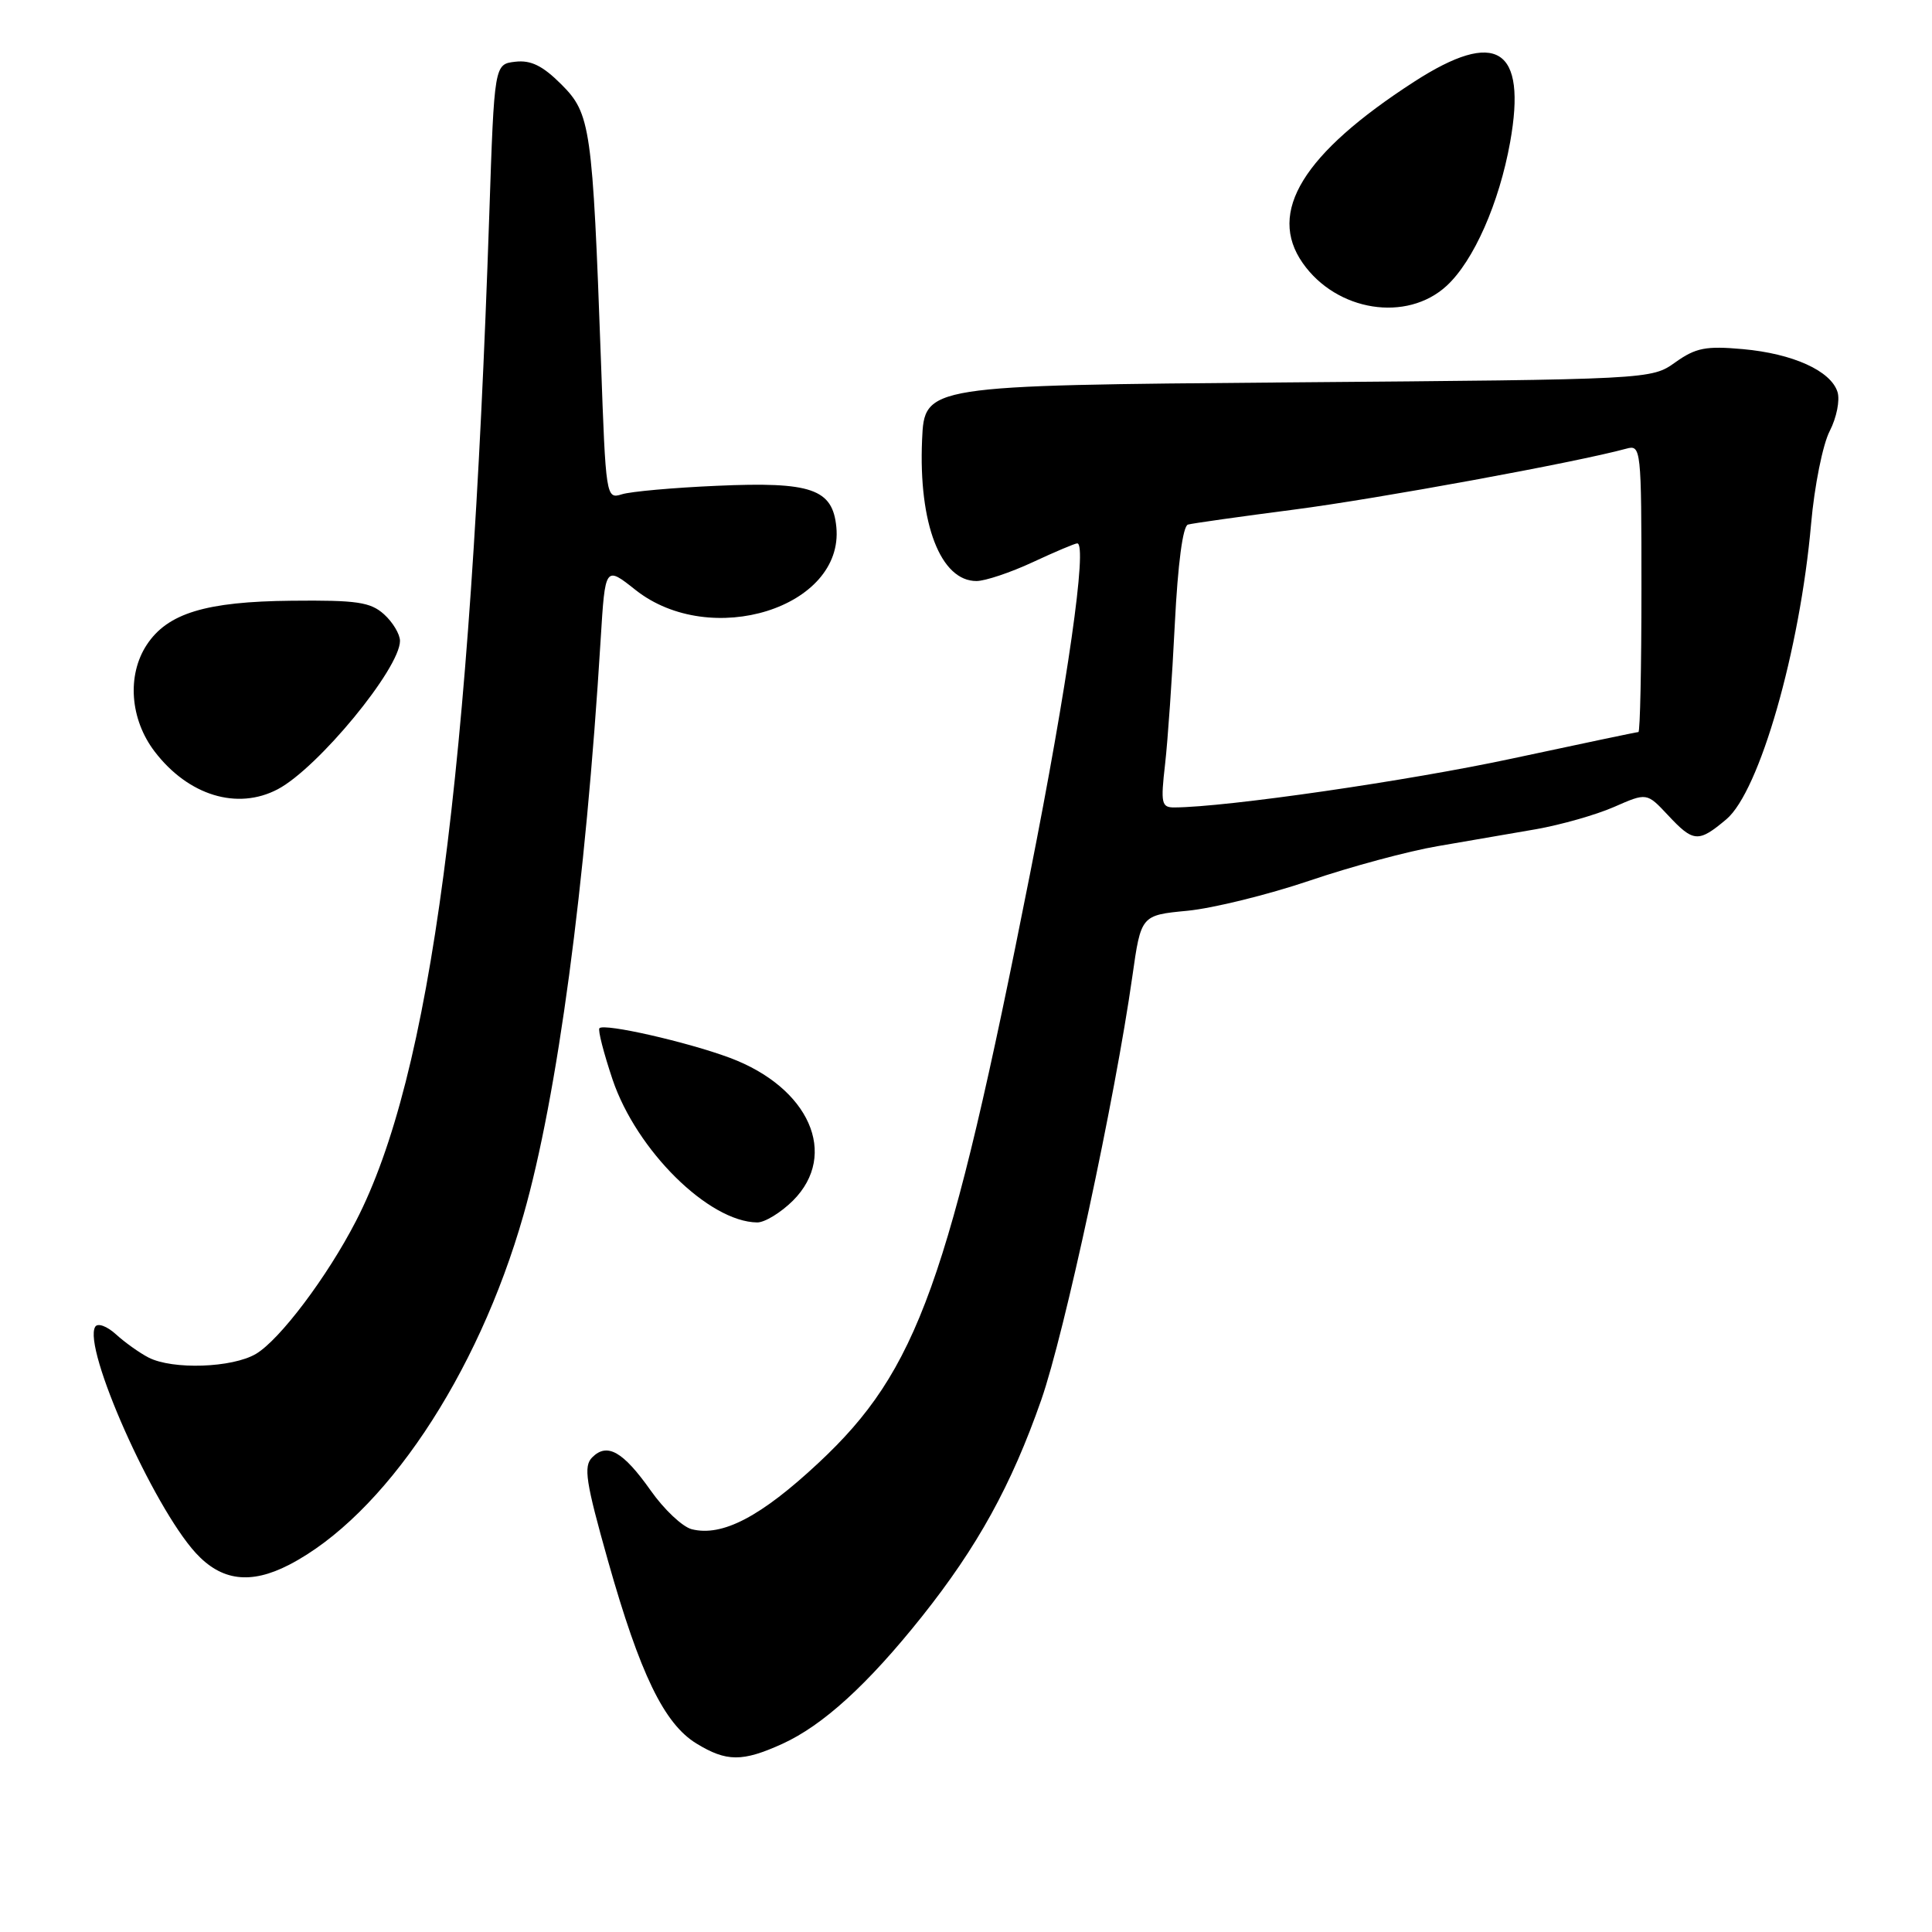 <?xml version="1.0" encoding="UTF-8" standalone="no"?>
<!DOCTYPE svg PUBLIC "-//W3C//DTD SVG 1.1//EN" "http://www.w3.org/Graphics/SVG/1.1/DTD/svg11.dtd" >
<svg xmlns="http://www.w3.org/2000/svg" xmlns:xlink="http://www.w3.org/1999/xlink" version="1.1" viewBox="0 0 256 256">
 <g >
 <path fill="currentColor"
d=" M 103.64 231.08 C 109.03 228.63 114.97 223.22 122.13 214.24 C 129.52 204.96 134.02 196.80 137.97 185.50 C 141.05 176.70 147.75 145.55 150.04 129.39 C 151.19 121.27 151.19 121.27 157.35 120.68 C 160.73 120.35 168.00 118.56 173.50 116.70 C 179.00 114.83 186.65 112.77 190.50 112.12 C 194.35 111.46 200.20 110.45 203.50 109.88 C 206.80 109.30 211.46 107.98 213.86 106.93 C 218.21 105.02 218.21 105.02 221.01 108.01 C 224.39 111.63 225.04 111.68 228.75 108.56 C 233.14 104.87 238.50 86.18 239.98 69.41 C 240.42 64.40 241.53 58.87 242.45 57.11 C 243.36 55.34 243.82 53.02 243.48 51.94 C 242.59 49.13 237.58 46.86 230.93 46.26 C 226.04 45.82 224.70 46.08 221.99 48.01 C 218.80 50.28 218.80 50.28 170.65 50.67 C 122.50 51.07 122.50 51.07 122.18 58.29 C 121.70 69.40 124.64 77.01 129.40 76.99 C 130.56 76.98 133.91 75.86 136.85 74.49 C 139.79 73.12 142.44 72.00 142.74 72.00 C 144.13 72.00 141.45 90.75 136.46 115.91 C 125.75 170.00 121.59 181.58 108.47 193.83 C 100.84 200.96 95.71 203.65 91.66 202.63 C 90.44 202.32 87.99 200.02 86.22 197.50 C 82.55 192.31 80.45 191.12 78.47 193.11 C 77.29 194.29 77.61 196.35 80.57 206.84 C 84.80 221.80 88.00 228.42 92.29 231.03 C 96.27 233.46 98.37 233.47 103.64 231.08 Z  M 38.30 207.35 C 50.87 200.85 63.29 182.32 69.37 160.97 C 73.86 145.23 77.59 117.44 79.59 84.74 C 80.19 74.98 80.19 74.98 84.21 78.17 C 94.16 86.04 111.85 80.51 110.82 69.84 C 110.33 64.78 107.52 63.81 95.00 64.37 C 89.22 64.62 83.55 65.13 82.39 65.50 C 80.31 66.15 80.27 65.88 79.63 47.83 C 78.51 16.85 78.26 15.06 74.39 11.19 C 71.91 8.71 70.35 7.94 68.28 8.18 C 65.50 8.50 65.50 8.50 64.83 28.50 C 62.32 103.01 57.08 142.60 47.17 161.79 C 43.36 169.19 37.07 177.53 33.91 179.40 C 30.77 181.25 22.87 181.52 19.68 179.88 C 18.48 179.26 16.53 177.87 15.36 176.80 C 14.17 175.72 12.95 175.27 12.62 175.80 C 10.92 178.55 20.25 199.54 25.93 205.77 C 29.34 209.49 33.19 209.98 38.30 207.35 Z  M 105.08 159.08 C 111.17 152.98 107.23 144.09 96.69 140.16 C 91.05 138.06 80.09 135.57 79.43 136.24 C 79.20 136.47 79.99 139.53 81.17 143.05 C 84.35 152.45 93.91 161.90 100.33 161.98 C 101.33 161.99 103.47 160.68 105.08 159.08 Z  M 36.80 104.58 C 42.12 101.78 53.00 88.58 53.00 84.92 C 53.00 84.04 52.05 82.45 50.89 81.40 C 49.09 79.78 47.30 79.51 38.64 79.60 C 27.25 79.71 22.19 81.26 19.44 85.45 C 16.80 89.48 17.23 95.31 20.49 99.58 C 24.94 105.41 31.44 107.40 36.80 104.58 Z  M 191.69 37.87 C 195.27 34.57 198.65 26.91 200.10 18.84 C 202.34 6.32 198.29 3.78 187.38 10.83 C 172.65 20.35 167.89 28.11 172.62 34.86 C 177.11 41.27 186.40 42.74 191.69 37.87 Z  M 154.38 101.25 C 154.74 98.09 155.32 89.72 155.67 82.66 C 156.07 74.72 156.73 69.70 157.41 69.51 C 158.01 69.34 164.35 68.45 171.50 67.52 C 182.54 66.09 208.88 61.26 215.50 59.45 C 217.45 58.91 217.50 59.38 217.50 77.95 C 217.50 88.43 217.32 97.00 217.10 97.00 C 216.88 97.00 209.38 98.58 200.42 100.50 C 186.71 103.45 162.51 106.96 155.61 106.99 C 153.90 107.00 153.78 106.46 154.38 101.25 Z "/>
</g>
</svg>
